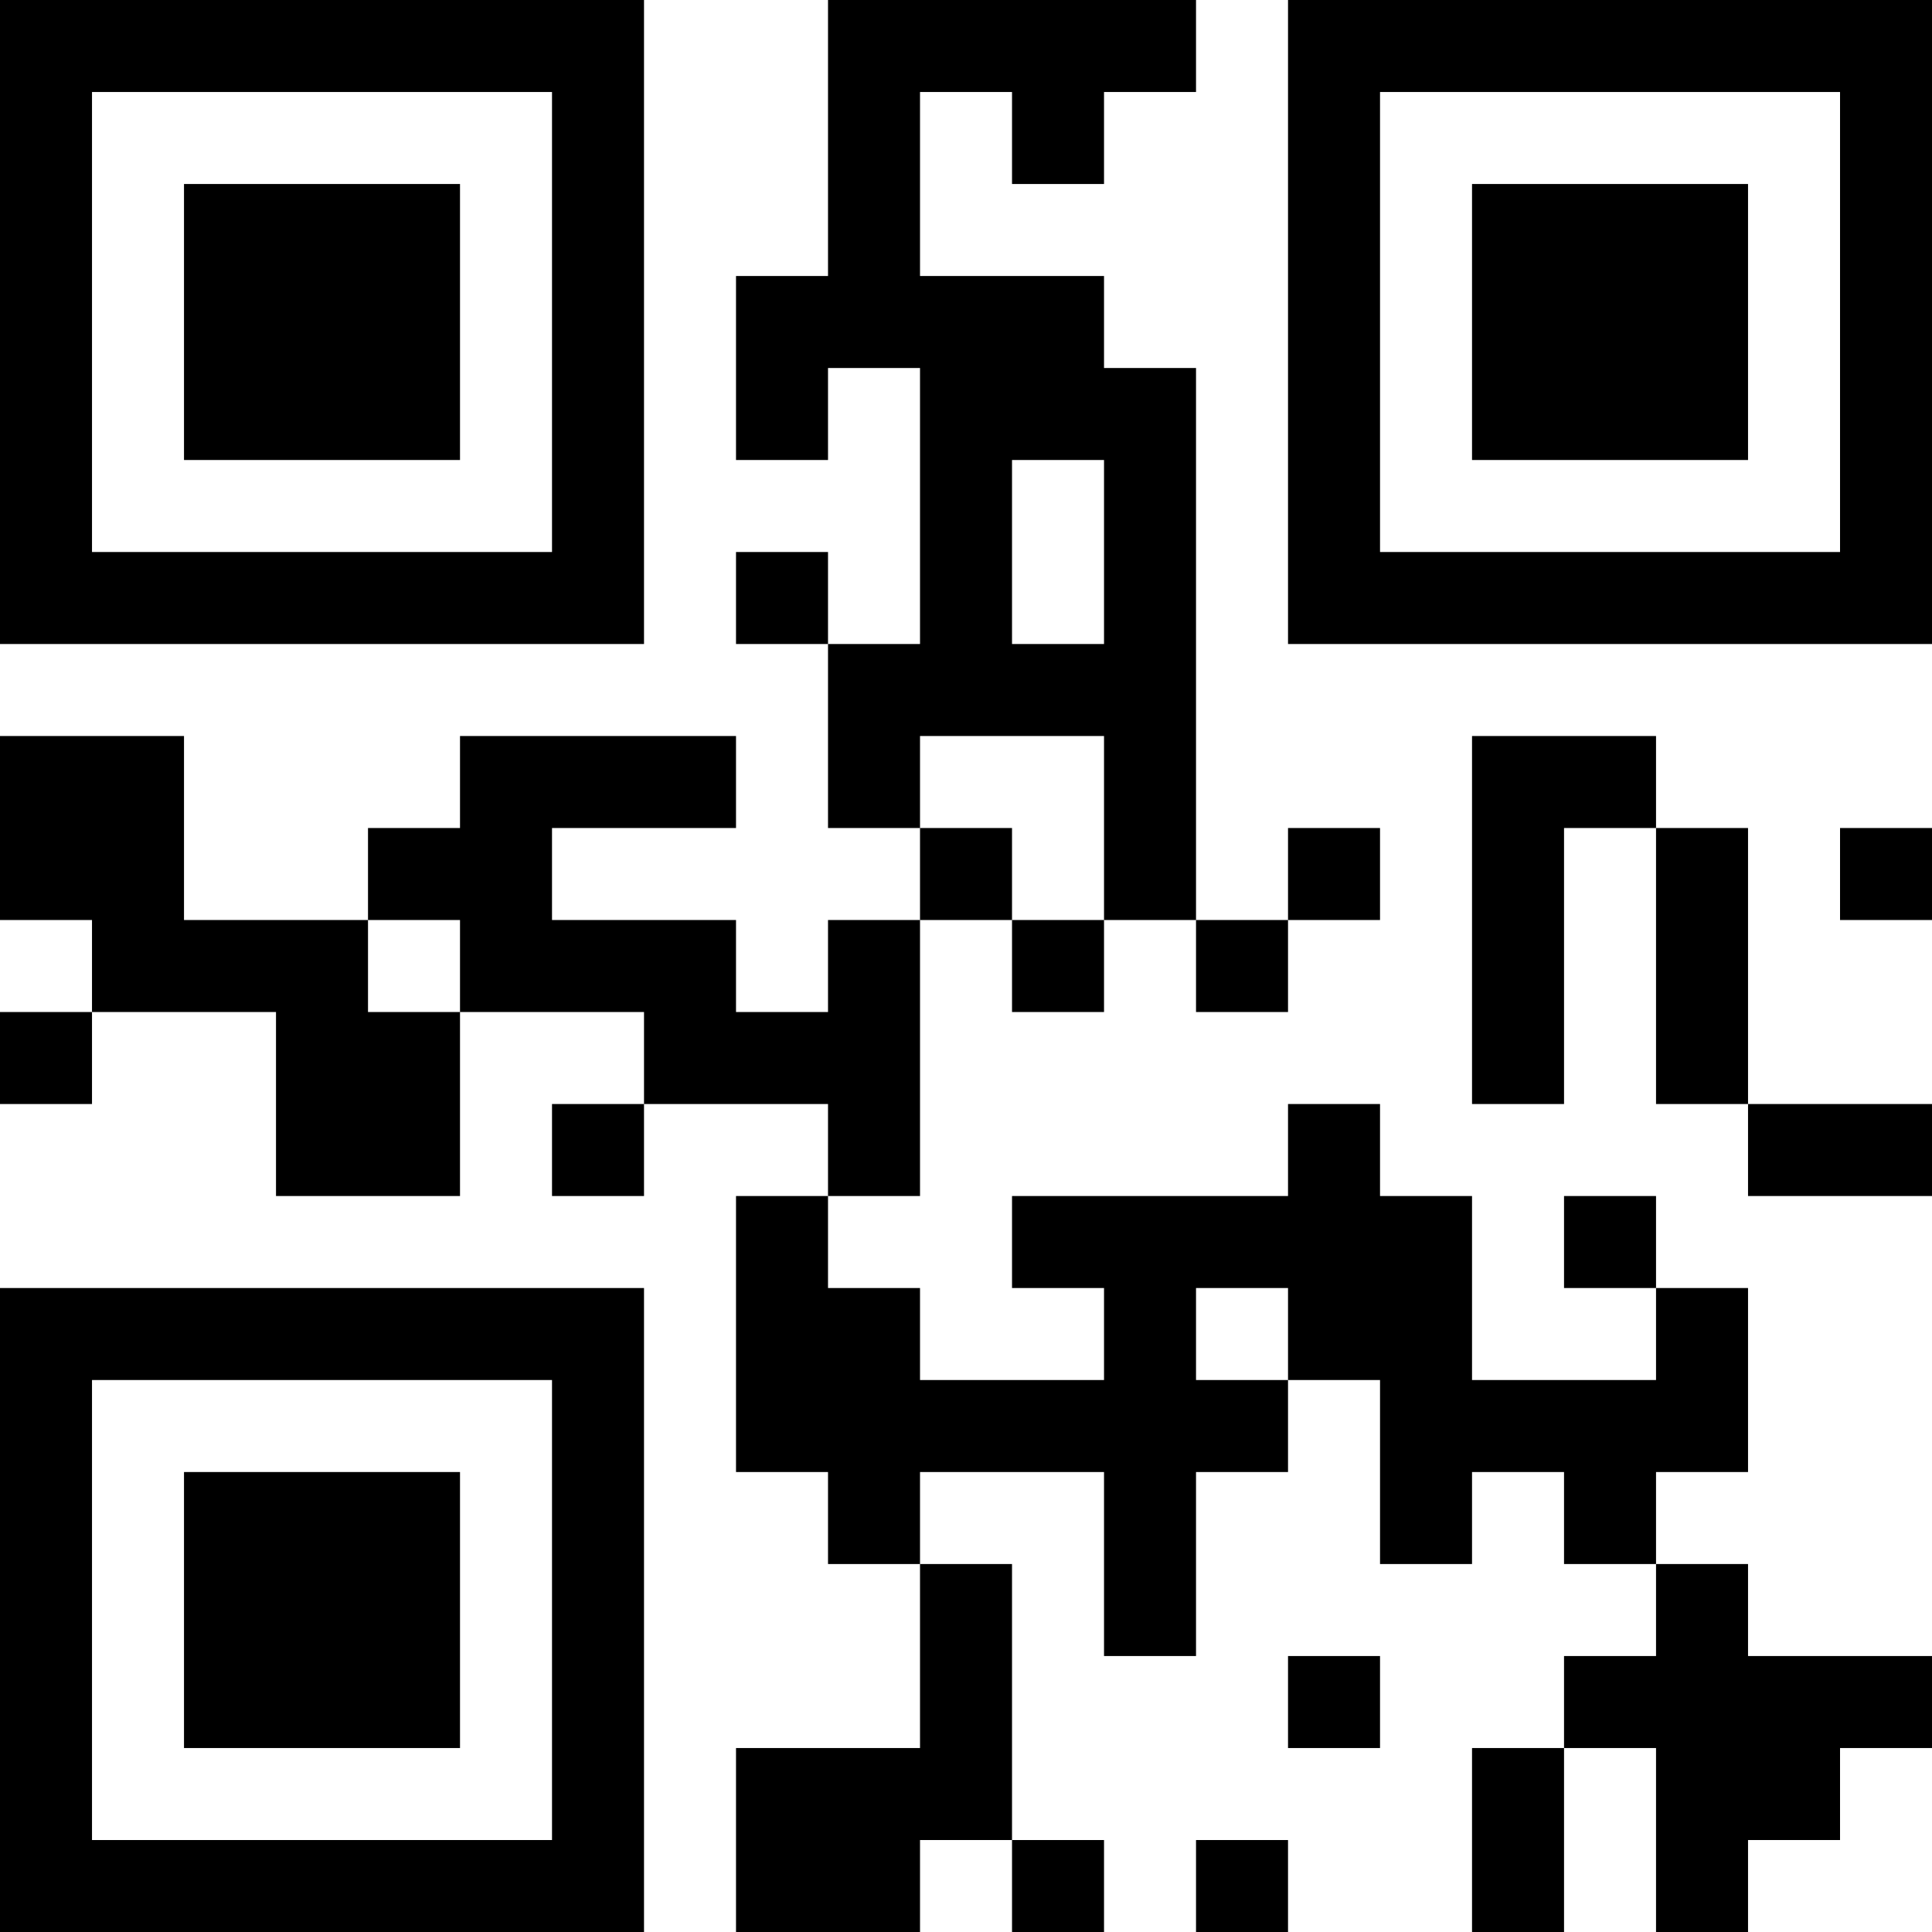 <?xml version="1.0" encoding="UTF-8"?>
<svg xmlns="http://www.w3.org/2000/svg" version="1.1" width="200" height="200" viewBox="0 0 200 200"><rect x="0" y="0" width="200" height="200" fill="#ffffff"/><g transform="scale(9.524)"><g transform="translate(0,0)"><path fill-rule="evenodd" d="M9 0L9 3L8 3L8 5L9 5L9 4L10 4L10 7L9 7L9 6L8 6L8 7L9 7L9 9L10 9L10 10L9 10L9 11L8 11L8 10L6 10L6 9L8 9L8 8L5 8L5 9L4 9L4 10L2 10L2 8L0 8L0 10L1 10L1 11L0 11L0 12L1 12L1 11L3 11L3 13L5 13L5 11L7 11L7 12L6 12L6 13L7 13L7 12L9 12L9 13L8 13L8 16L9 16L9 17L10 17L10 19L8 19L8 21L10 21L10 20L11 20L11 21L12 21L12 20L11 20L11 17L10 17L10 16L12 16L12 18L13 18L13 16L14 16L14 15L15 15L15 17L16 17L16 16L17 16L17 17L18 17L18 18L17 18L17 19L16 19L16 21L17 21L17 19L18 19L18 21L19 21L19 20L20 20L20 19L21 19L21 18L19 18L19 17L18 17L18 16L19 16L19 14L18 14L18 13L17 13L17 14L18 14L18 15L16 15L16 13L15 13L15 12L14 12L14 13L11 13L11 14L12 14L12 15L10 15L10 14L9 14L9 13L10 13L10 10L11 10L11 11L12 11L12 10L13 10L13 11L14 11L14 10L15 10L15 9L14 9L14 10L13 10L13 4L12 4L12 3L10 3L10 1L11 1L11 2L12 2L12 1L13 1L13 0ZM11 5L11 7L12 7L12 5ZM10 8L10 9L11 9L11 10L12 10L12 8ZM16 8L16 12L17 12L17 9L18 9L18 12L19 12L19 13L21 13L21 12L19 12L19 9L18 9L18 8ZM20 9L20 10L21 10L21 9ZM4 10L4 11L5 11L5 10ZM13 14L13 15L14 15L14 14ZM14 18L14 19L15 19L15 18ZM13 20L13 21L14 21L14 20ZM0 0L0 7L7 7L7 0ZM1 1L1 6L6 6L6 1ZM2 2L2 5L5 5L5 2ZM14 0L14 7L21 7L21 0ZM15 1L15 6L20 6L20 1ZM16 2L16 5L19 5L19 2ZM0 14L0 21L7 21L7 14ZM1 15L1 20L6 20L6 15ZM2 16L2 19L5 19L5 16Z" fill="#000000"/></g></g></svg>
